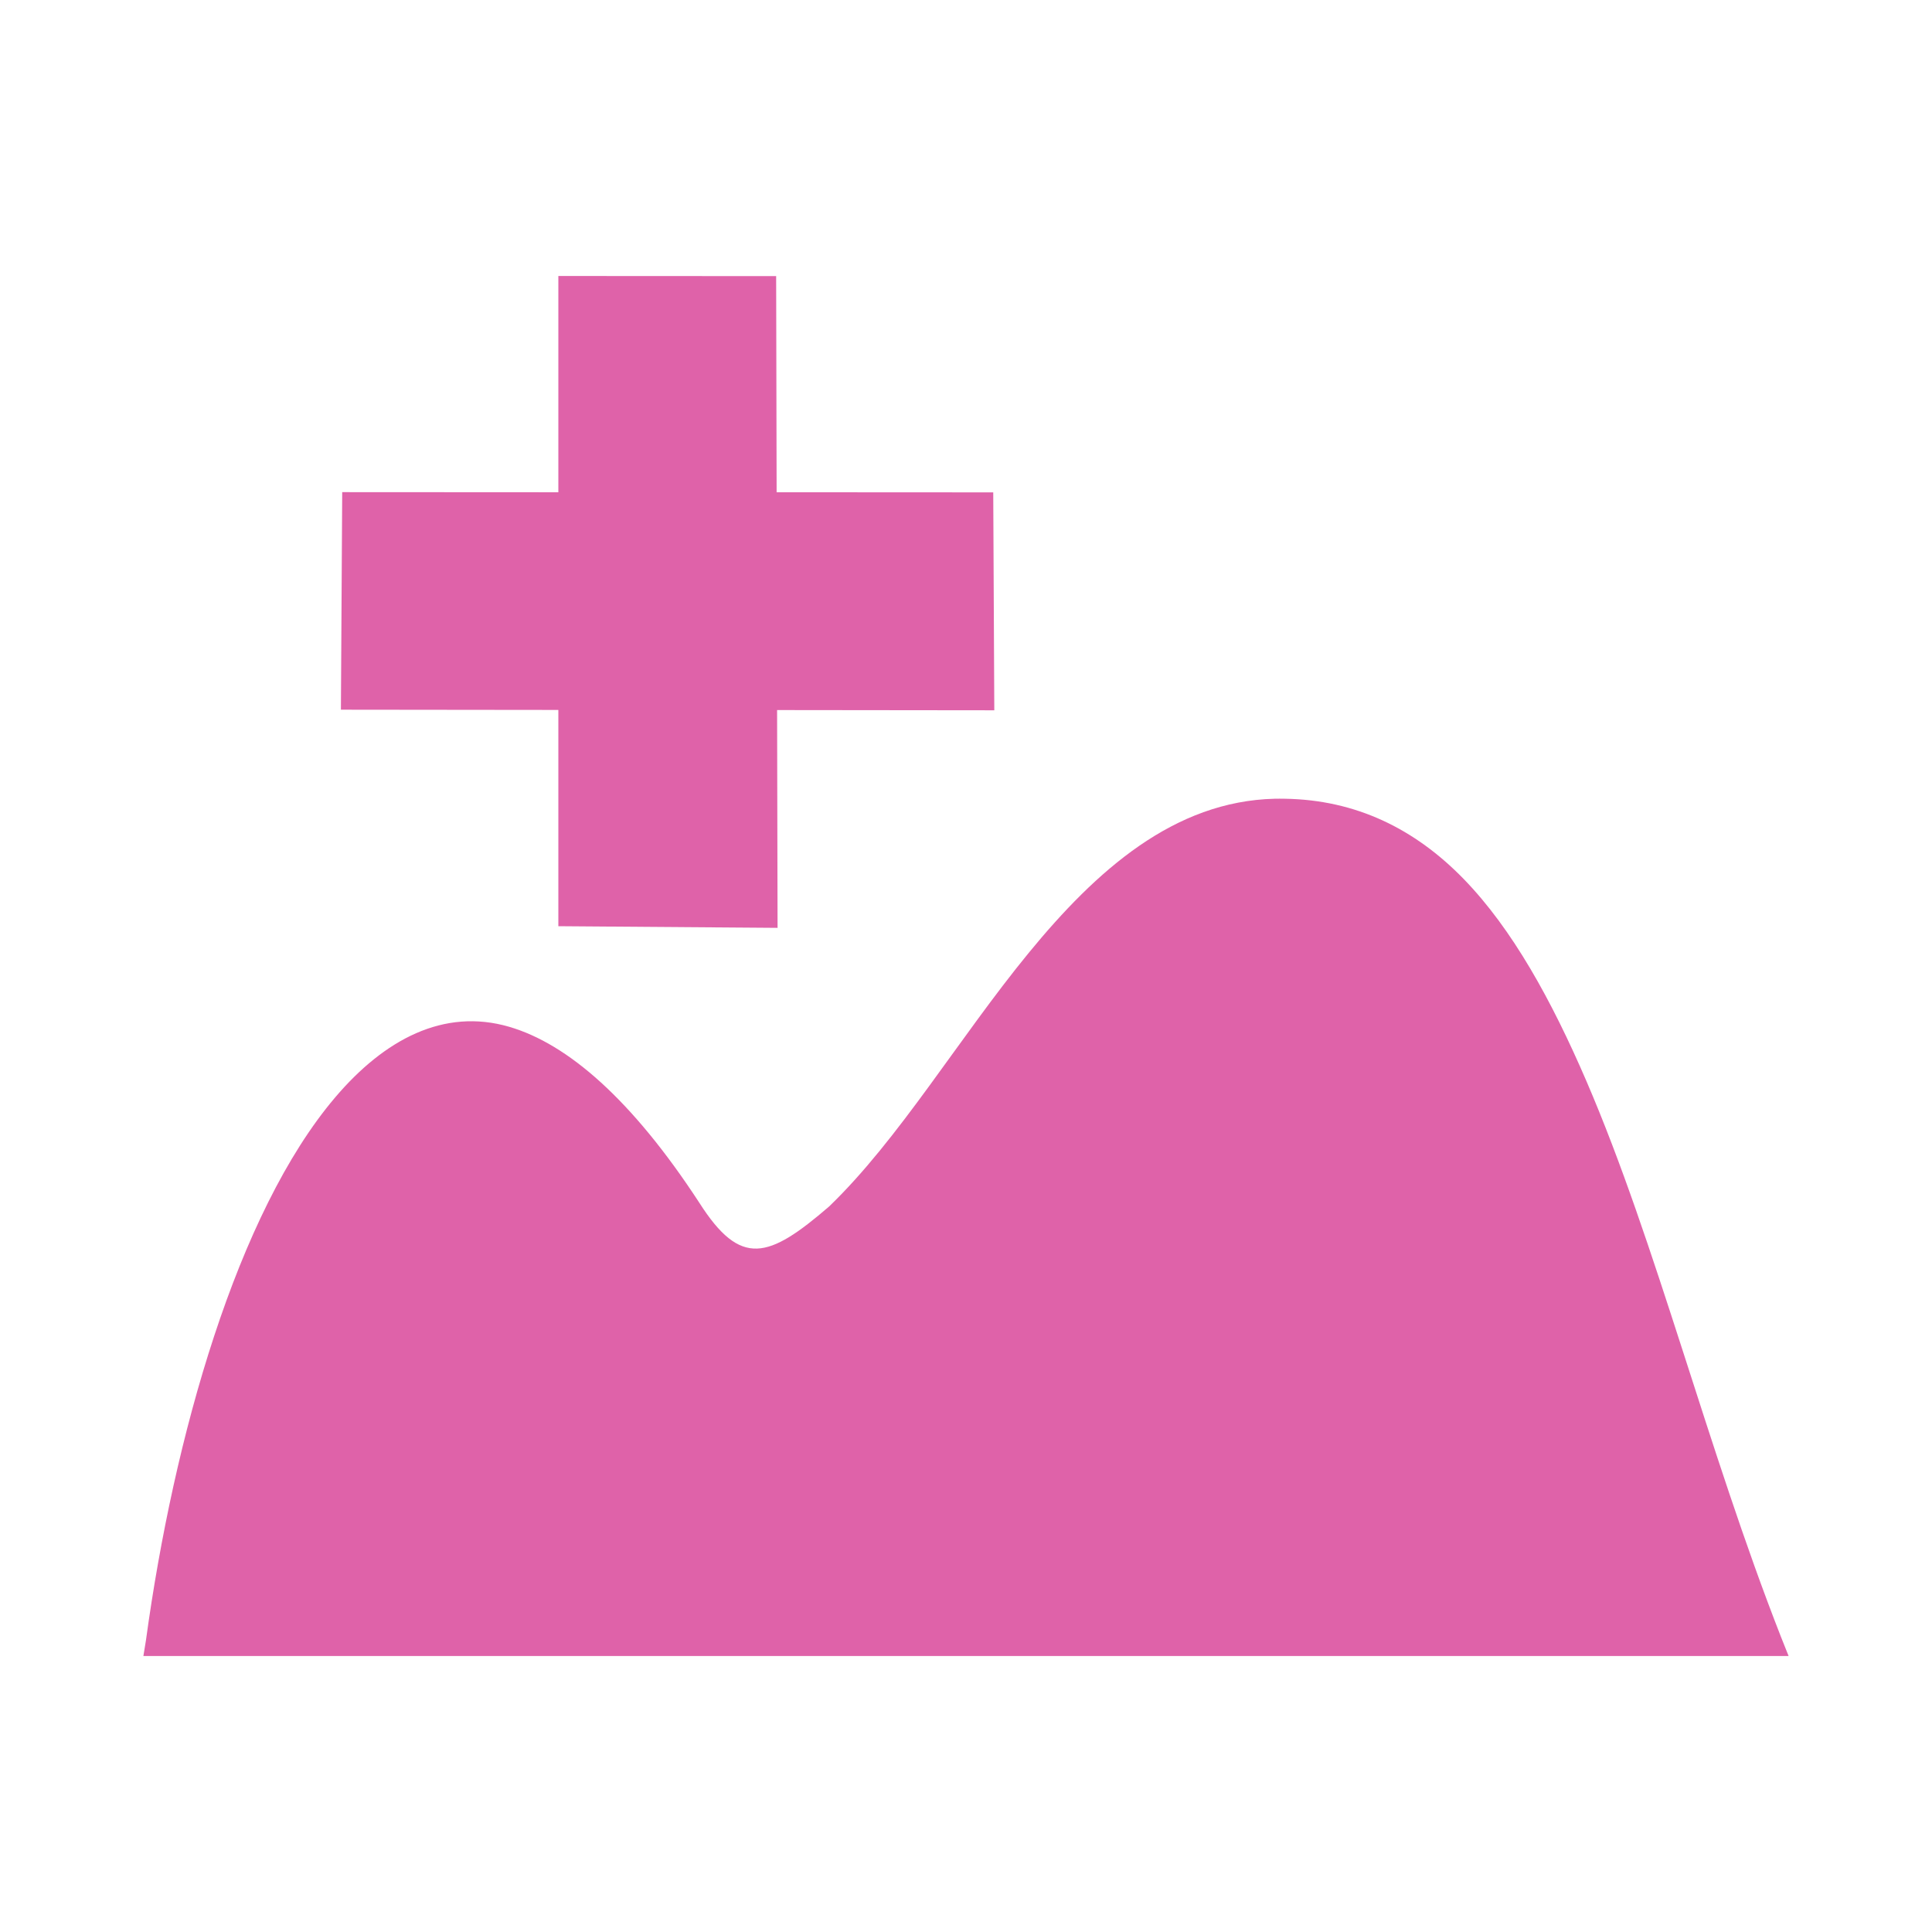 <svg viewBox="0 0 512 512" xmlns="http://www.w3.org/2000/svg">
 <path d="m147.969 73.141v57.313l-57.281-.031-.344 57.656 57.625.062v57.312l58.094.438-.125-57.719 57.562.062-.281-57.75-57.406-.031-.125-57.281-57.719-.031zm189.844 138.531c-26.683.652-47.228 18.947-65.188 40.844-18.535 22.608-34.366 49.369-52.906 67.219-16.051 13.823-23.395 16.235-34.375-.969-17.852-27.364-34.869-42.121-50.406-46.656-17.355-5.064-33.089 3.392-46.094 18.688-26.009 30.584-42.818 90.101-50.156 143.844l-.688 4.219h436l-2.031-5.094c-19.506-49.805-33.065-104.351-51.531-147.219-9.236-21.425-19.629-40.315-32.531-53.594-12.907-13.279-28.54-21.007-47.469-21.281h-.031c-.874-.016-1.733-.021-2.594 0z" fill="#df62a9"/>
</svg>
